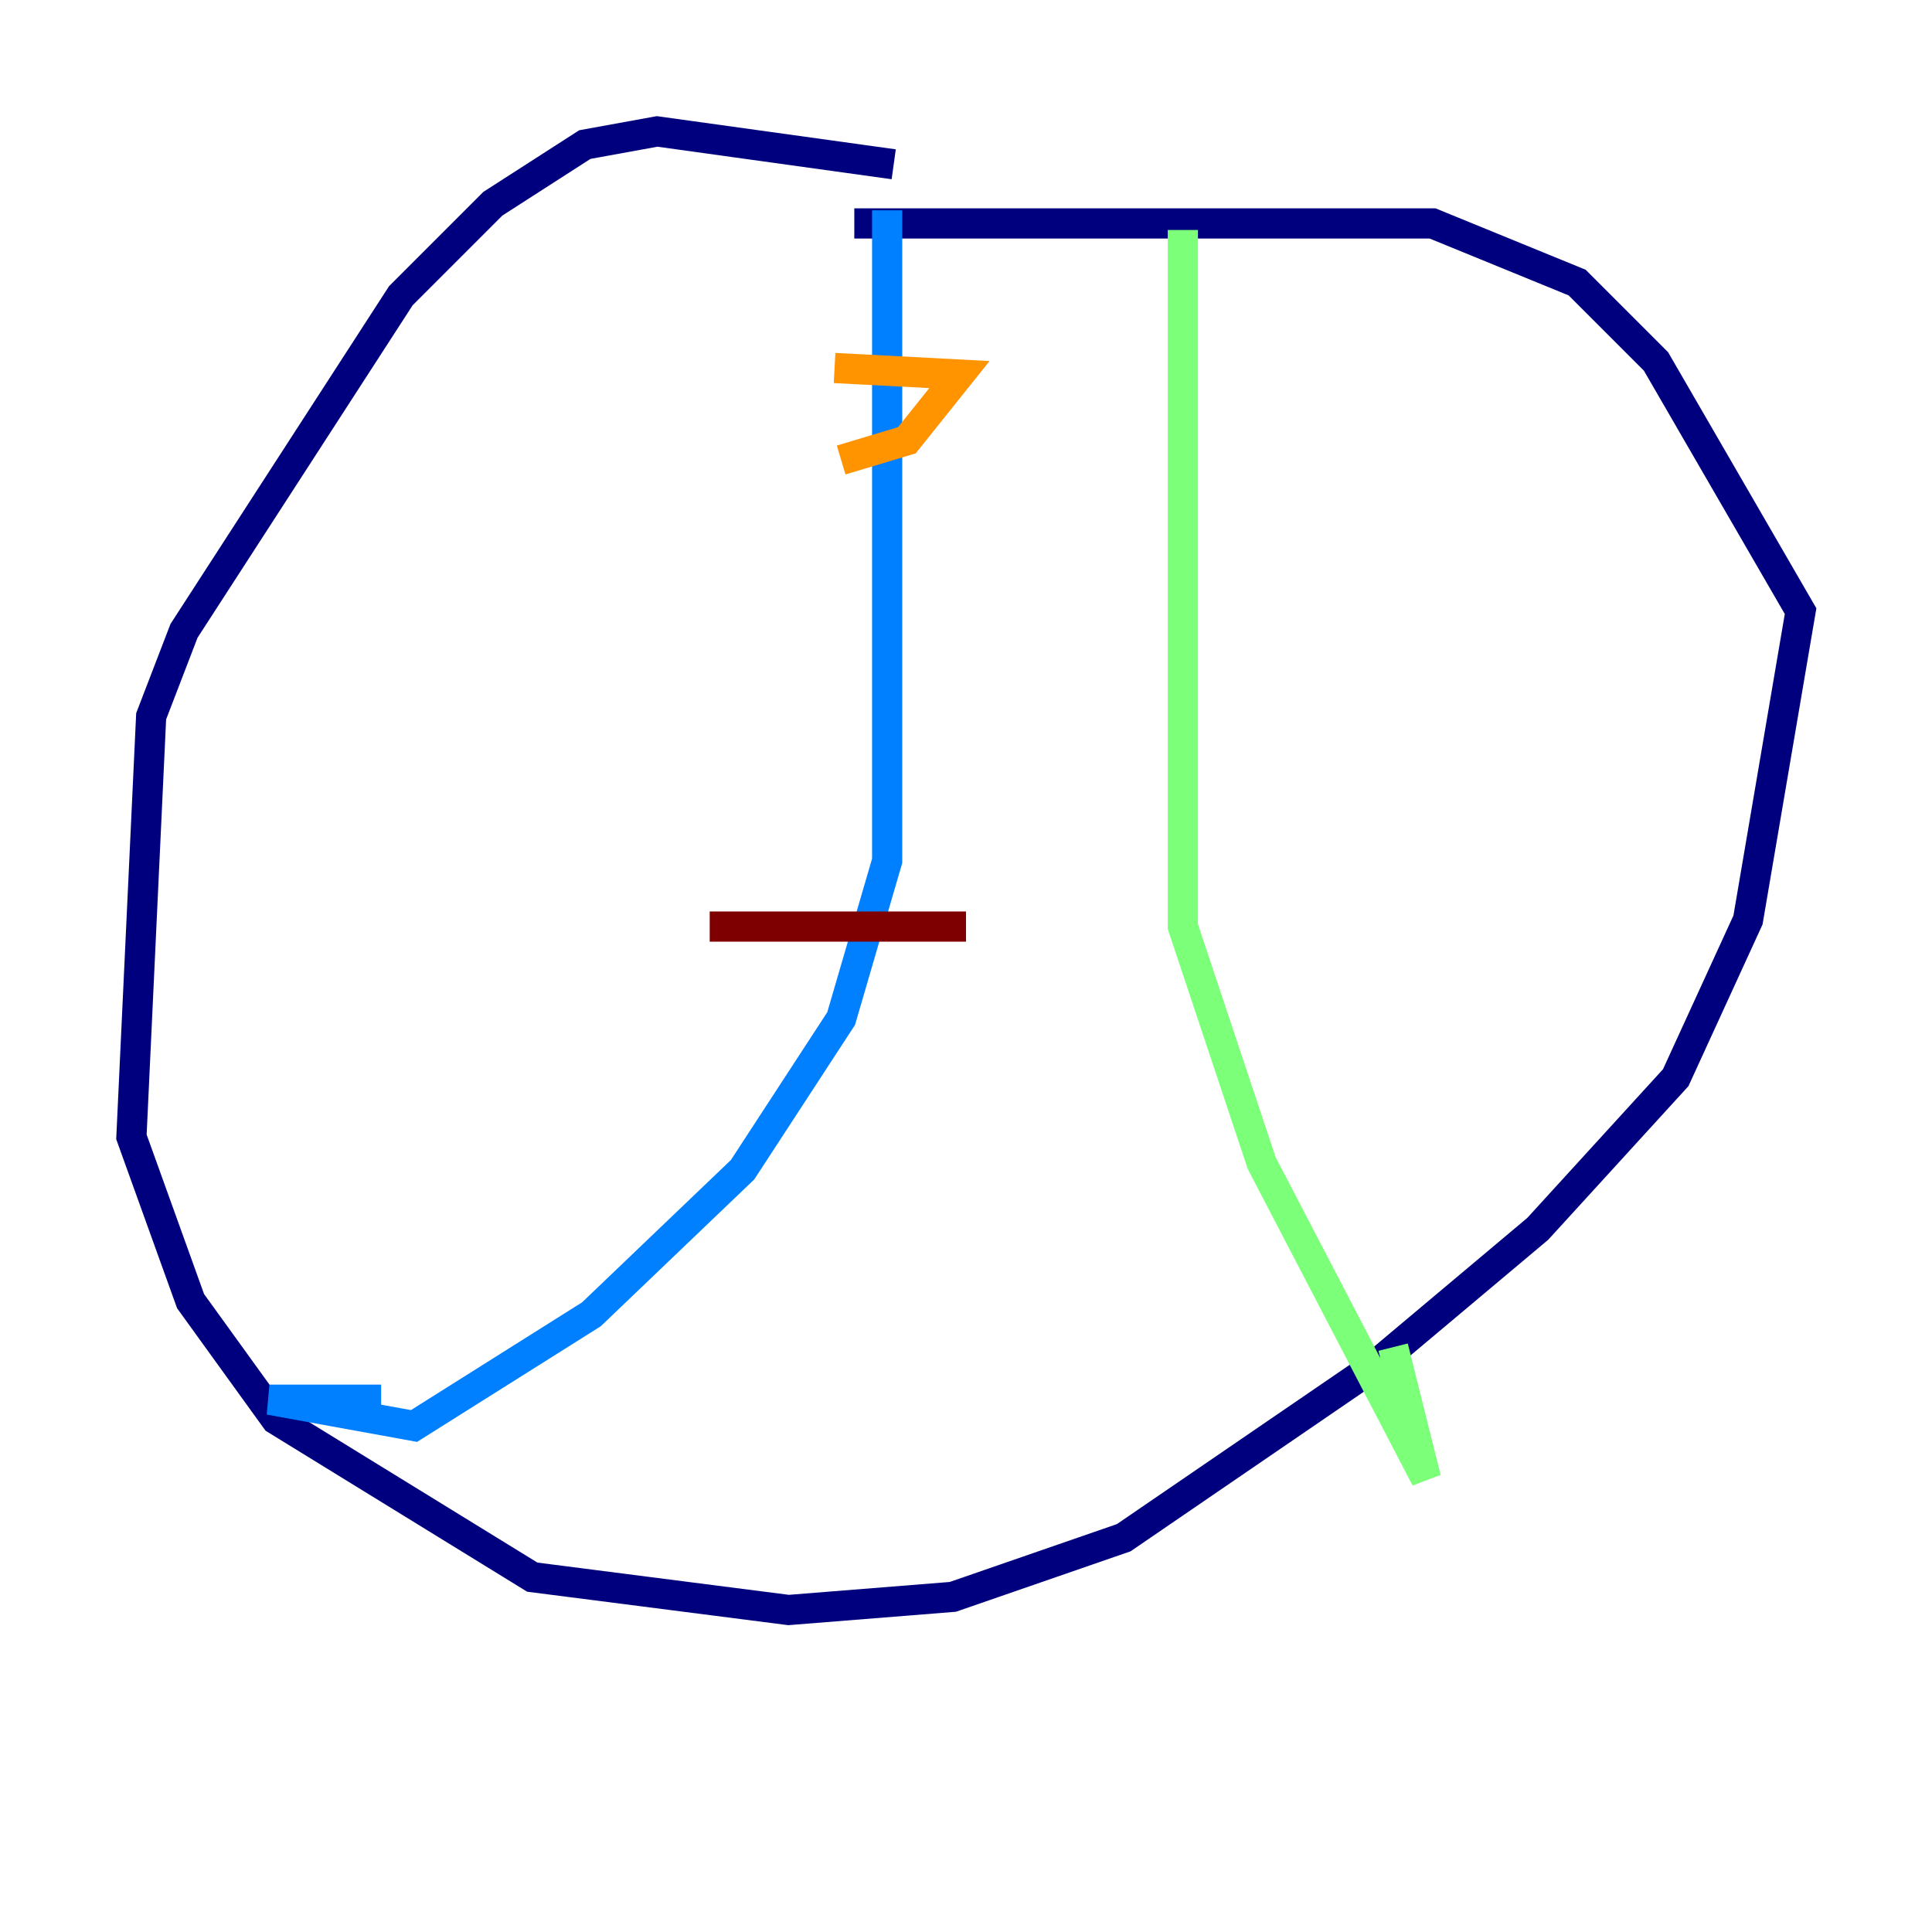 <?xml version="1.0" encoding="utf-8" ?>
<svg baseProfile="tiny" height="128" version="1.2" viewBox="0,0,128,128" width="128" xmlns="http://www.w3.org/2000/svg" xmlns:ev="http://www.w3.org/2001/xml-events" xmlns:xlink="http://www.w3.org/1999/xlink"><defs /><polyline fill="none" points="56.599,14.803 94.912,14.803 104.49,18.721 109.714,23.946 119.293,40.49 115.809,60.952 111.02,71.401 101.878,81.415 90.993,90.558 74.449,101.878 63.129,105.796 52.245,106.667 35.265,104.49 18.286,94.041 12.626,86.204 8.707,75.32 10.014,47.456 12.191,41.796 26.558,19.592 32.653,13.497 38.748,9.578 43.537,8.707 59.211,10.884" stroke="#00007f" stroke-width="2" /><polyline fill="none" points="58.776,13.932 58.776,57.034 55.728,67.483 49.197,77.497 39.184,87.075 27.429,94.476 17.85,92.735 25.252,92.735 20.027,92.735" stroke="#0080ff" stroke-width="2" /><polyline fill="none" points="78.367,15.238 78.367,61.388 83.592,77.061 94.476,97.959 92.299,89.252" stroke="#7cff79" stroke-width="2" /><polyline fill="none" points="55.292,24.381 63.565,24.816 60.082,29.17 55.728,30.476" stroke="#ff9400" stroke-width="2" /><polyline fill="none" points="47.02,61.388 64.0,61.388" stroke="#7f0000" stroke-width="2" /></svg>